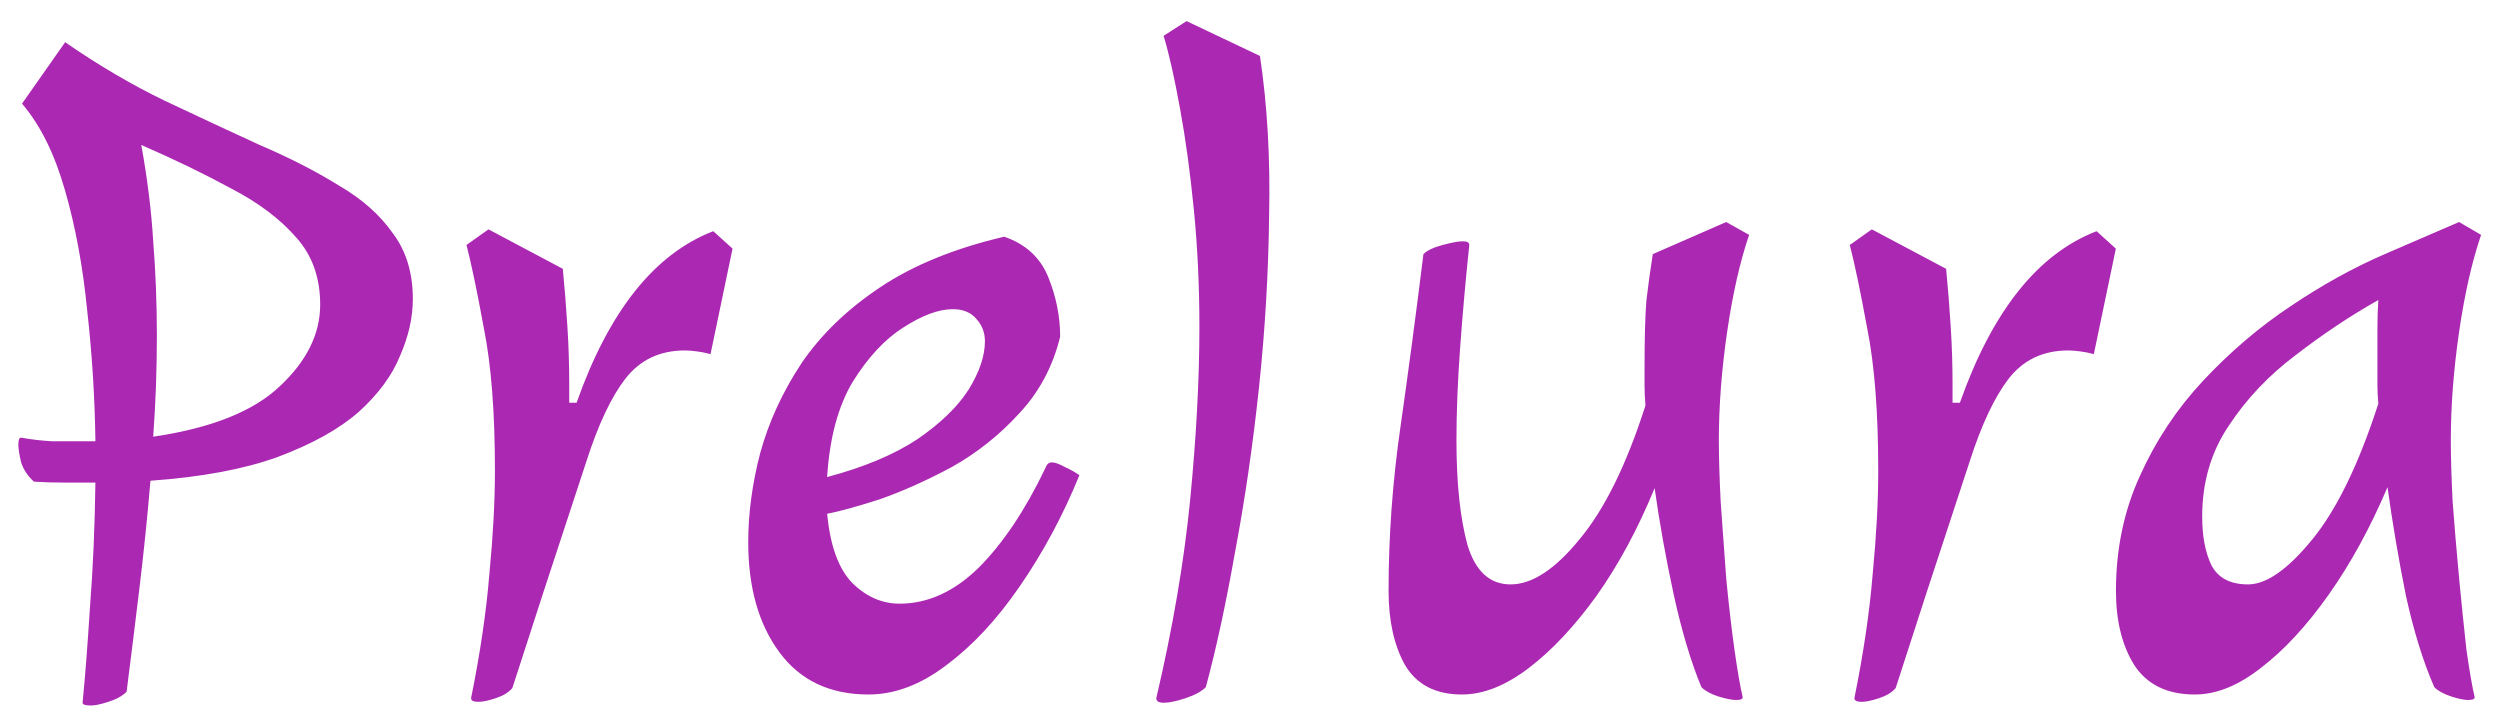 <svg width="545" height="158" viewBox="0 0 545 158" fill="none" xmlns="http://www.w3.org/2000/svg">
<g filter="url(#filter0_d_94_46)">
<path d="M19.8 149.8C18.6 149.8 18 149.6 18 149.2C18.533 143.867 19.067 137 19.6 128.6C20.267 120.067 20.667 110.933 20.8 101.2C18.533 101.2 16.2 101.2 13.8 101.2C11.533 101.2 9.4 101.133 7.4 101C6.067 99.8 5.133 98.4 4.6 96.8C4.2 95.067 4 93.8 4 93C4 91.933 4.2 91.4 4.6 91.4C6.733 91.8 9 92.067 11.4 92.2C13.8 92.2 16.933 92.2 20.8 92.2C20.667 82.6 20.067 73.067 19 63.6C18.067 54.133 16.467 45.467 14.2 37.6C11.933 29.6 8.8 23.267 4.8 18.6L14.2 5.2C21.533 10.267 28.8 14.533 36 18C43.333 21.467 50.2 24.667 56.6 27.6C63.133 30.4 68.867 33.333 73.8 36.4C78.867 39.333 82.8 42.8 85.6 46.8C88.533 50.667 90 55.467 90 61.2C90 65.2 89.067 69.333 87.2 73.6C85.467 77.867 82.467 81.933 78.2 85.8C73.933 89.533 68.067 92.8 60.6 95.6C53.267 98.267 44 100 32.8 100.8C32.133 108.667 31.333 116.467 30.4 124.2C29.467 131.933 28.533 139.467 27.6 146.8C26.667 147.733 25.333 148.467 23.6 149C22 149.533 20.733 149.8 19.8 149.8ZM33.4 91.2C46.067 89.333 55.267 85.667 61 80.2C66.867 74.733 69.8 68.8 69.8 62.4C69.8 56.533 68.067 51.667 64.6 47.8C61.133 43.8 56.467 40.267 50.6 37.2C44.733 34 38.133 30.8 30.8 27.6C32.133 34.933 33 41.933 33.4 48.6C33.933 55.267 34.2 62.133 34.2 69.2C34.2 72.8 34.133 76.467 34 80.2C33.867 83.8 33.667 87.467 33.4 91.2ZM104.294 149C103.227 149 102.694 148.733 102.694 148.2C104.694 138.333 106.027 129.267 106.694 121C107.494 112.733 107.894 105.267 107.894 98.6C107.894 85.933 107.094 75.6 105.494 67.6C104.027 59.6 102.76 53.533 101.694 49.4L106.494 46L122.694 54.6C123.094 58.733 123.427 62.933 123.694 67.2C123.96 71.333 124.094 75.6 124.094 80V83.8H125.694C132.76 63.8 142.694 51.333 155.494 46.4L159.694 50.2L154.894 73.2C153.96 72.933 152.96 72.733 151.894 72.6C150.96 72.467 150.094 72.4 149.294 72.4C143.827 72.4 139.494 74.467 136.294 78.6C133.227 82.6 130.427 88.533 127.894 96.4C125.36 104.133 122.227 113.667 118.494 125L111.694 146C110.894 146.933 109.694 147.667 108.094 148.2C106.494 148.733 105.227 149 104.294 149ZM189.314 147.4C180.914 147.4 174.447 144.333 169.914 138.2C165.381 132.067 163.114 124.067 163.114 114.2C163.114 107.933 163.981 101.467 165.714 94.8C167.581 88 170.581 81.467 174.714 75.2C178.981 68.933 184.714 63.4 191.914 58.6C199.114 53.8 208.114 50.133 218.914 47.6C223.581 49.2 226.781 52.133 228.514 56.4C230.247 60.667 231.114 65 231.114 69.4C229.514 75.933 226.514 81.533 222.114 86.2C217.847 90.867 212.981 94.733 207.514 97.8C202.047 100.733 196.847 103.067 191.914 104.8C186.981 106.4 183.114 107.467 180.314 108C180.981 114.933 182.781 119.933 185.714 123C188.781 126.067 192.247 127.6 196.114 127.6C202.247 127.6 207.981 125 213.314 119.8C218.647 114.467 223.514 107.2 227.914 98C228.181 97.2 228.647 96.8 229.314 96.8C229.981 96.8 230.914 97.133 232.114 97.8C233.314 98.333 234.381 98.933 235.314 99.6C231.714 108.4 227.381 116.467 222.314 123.8C217.381 131 212.047 136.733 206.314 141C200.714 145.267 195.047 147.4 189.314 147.4ZM180.314 100C188.314 97.867 194.847 95.133 199.914 91.8C204.981 88.333 208.714 84.733 211.114 81C213.514 77.133 214.714 73.6 214.714 70.4C214.714 68.533 214.114 66.933 212.914 65.6C211.714 64.133 209.981 63.4 207.714 63.4C204.647 63.4 201.047 64.733 196.914 67.4C192.914 69.933 189.247 73.867 185.914 79.2C182.714 84.533 180.847 91.467 180.314 100ZM253.67 149.2C252.604 149.2 252.07 148.867 252.07 148.2C255.67 132.867 258.137 118.4 259.47 104.8C260.804 91.067 261.47 78.533 261.47 67.2C261.47 58.4 261.07 49.933 260.27 41.8C259.47 33.667 258.47 26.333 257.27 19.8C256.07 13.133 254.87 7.8 253.67 3.8L258.67 0.6L274.67 8.2C276.27 18.867 276.937 30.4 276.67 42.8C276.537 55.2 275.804 67.733 274.47 80.4C273.137 92.933 271.404 104.867 269.27 116.2C267.27 127.533 265.137 137.4 262.87 145.8C261.937 146.733 260.47 147.533 258.47 148.2C256.47 148.867 254.87 149.2 253.67 149.2ZM378.508 148.6C377.574 148.6 376.241 148.333 374.508 147.8C372.908 147.267 371.708 146.6 370.908 145.8C368.641 140.333 366.641 133.667 364.908 125.8C363.174 117.8 361.774 110 360.708 102.4C357.108 111.2 352.908 119 348.108 125.8C343.308 132.467 338.374 137.733 333.308 141.6C328.241 145.467 323.374 147.4 318.708 147.4C312.974 147.4 308.841 145.267 306.308 141C303.908 136.733 302.708 131.333 302.708 124.8C302.708 112.933 303.574 101 305.308 89C307.041 76.867 308.708 64.333 310.308 51.4C311.108 50.6 312.508 49.933 314.508 49.4C316.508 48.867 317.974 48.6 318.908 48.6C319.841 48.6 320.308 48.867 320.308 49.4C319.508 57 318.841 64.467 318.308 71.8C317.774 79.133 317.508 85.867 317.508 92C317.508 101.333 318.308 108.933 319.908 114.8C321.641 120.533 324.774 123.4 329.308 123.4C333.974 123.4 338.974 120.133 344.308 113.6C349.774 107.067 354.574 97.333 358.708 84.4C358.574 82.8 358.508 81.333 358.508 80C358.508 78.667 358.508 77.467 358.508 76.4C358.508 69.867 358.641 64.933 358.908 61.6C359.308 58.133 359.774 54.733 360.308 51.4L376.308 44.4L381.308 47.2C379.308 53.067 377.708 60.133 376.508 68.4C375.308 76.667 374.708 84.533 374.708 92C374.708 95.6 374.841 100.067 375.108 105.4C375.508 110.733 375.908 116.267 376.308 122C376.841 127.6 377.441 132.8 378.108 137.6C378.774 142.267 379.374 145.733 379.908 148C379.908 148.4 379.441 148.6 378.508 148.6ZM405.856 149C404.79 149 404.256 148.733 404.256 148.2C406.256 138.333 407.59 129.267 408.256 121C409.056 112.733 409.456 105.267 409.456 98.6C409.456 85.933 408.656 75.6 407.056 67.6C405.59 59.6 404.323 53.533 403.256 49.4L408.056 46L424.256 54.6C424.656 58.733 424.99 62.933 425.256 67.2C425.523 71.333 425.656 75.6 425.656 80V83.8H427.256C434.323 63.8 444.256 51.333 457.056 46.4L461.256 50.2L456.456 73.2C455.523 72.933 454.523 72.733 453.456 72.6C452.523 72.467 451.656 72.4 450.856 72.4C445.39 72.4 441.056 74.467 437.856 78.6C434.79 82.6 431.99 88.533 429.456 96.4C426.923 104.133 423.79 113.667 420.056 125L413.256 146C412.456 146.933 411.256 147.667 409.656 148.2C408.056 148.733 406.79 149 405.856 149ZM538.077 148.6C537.143 148.6 535.877 148.333 534.277 147.8C532.677 147.267 531.477 146.6 530.677 145.8C528.277 140.333 526.21 133.667 524.477 125.8C522.877 117.8 521.543 109.933 520.477 102.2C516.743 111 512.477 118.8 507.677 125.6C502.877 132.4 497.943 137.733 492.877 141.6C487.943 145.467 483.143 147.4 478.477 147.4C472.477 147.4 468.077 145.267 465.277 141C462.61 136.733 461.277 131.333 461.277 124.8C461.277 115.733 463.01 107.4 466.477 99.8C469.943 92.067 474.543 85.133 480.277 79C486.143 72.733 492.477 67.333 499.277 62.8C506.21 58.133 513.077 54.333 519.877 51.4L536.077 44.4L540.877 47.2C538.877 53.067 537.277 60.133 536.077 68.4C534.877 76.667 534.277 84.533 534.277 92C534.277 95.6 534.41 100.067 534.677 105.4C535.077 110.733 535.543 116.267 536.077 122C536.61 127.6 537.143 132.8 537.677 137.6C538.343 142.267 538.943 145.733 539.477 148C539.477 148.4 539.01 148.6 538.077 148.6ZM490.077 123.4C494.077 123.4 498.743 120.133 504.077 113.6C509.41 107.067 514.21 97.2 518.477 84C518.343 82.533 518.277 81.2 518.277 80C518.277 78.667 518.277 77.467 518.277 76.4C518.277 73.067 518.277 70.2 518.277 67.8C518.277 65.4 518.343 63.267 518.477 61.4C512.343 64.867 506.343 68.867 500.477 73.4C494.61 77.8 489.743 82.933 485.877 88.8C482.01 94.533 480.077 101.133 480.077 108.6C480.077 112.867 480.743 116.4 482.077 119.2C483.543 122 486.21 123.4 490.077 123.4Z" fill="#AB28B2"/>
</g>
<defs>
<filter id="filter0_d_94_46" x="0" y="0.6" width="544.877" height="157.2" filterUnits="userSpaceOnUse" color-interpolation-filters="sRGB">
<feFlood flood-opacity="0" result="BackgroundImageFix"/>
<feColorMatrix in="SourceAlpha" type="matrix" values="0 0 0 0 0 0 0 0 0 0 0 0 0 0 0 0 0 0 127 0" result="hardAlpha"/>
<feOffset dy="4"/>
<feGaussianBlur stdDeviation="2"/>
<feComposite in2="hardAlpha" operator="out"/>
<feColorMatrix type="matrix" values="0 0 0 0 0 0 0 0 0 0 0 0 0 0 0 0 0 0 0.25 0"/>
<feBlend mode="normal" in2="BackgroundImageFix" result="effect1_dropShadow_94_46"/>
<feBlend mode="normal" in="SourceGraphic" in2="effect1_dropShadow_94_46" result="shape"/>
</filter>
</defs>
</svg>
